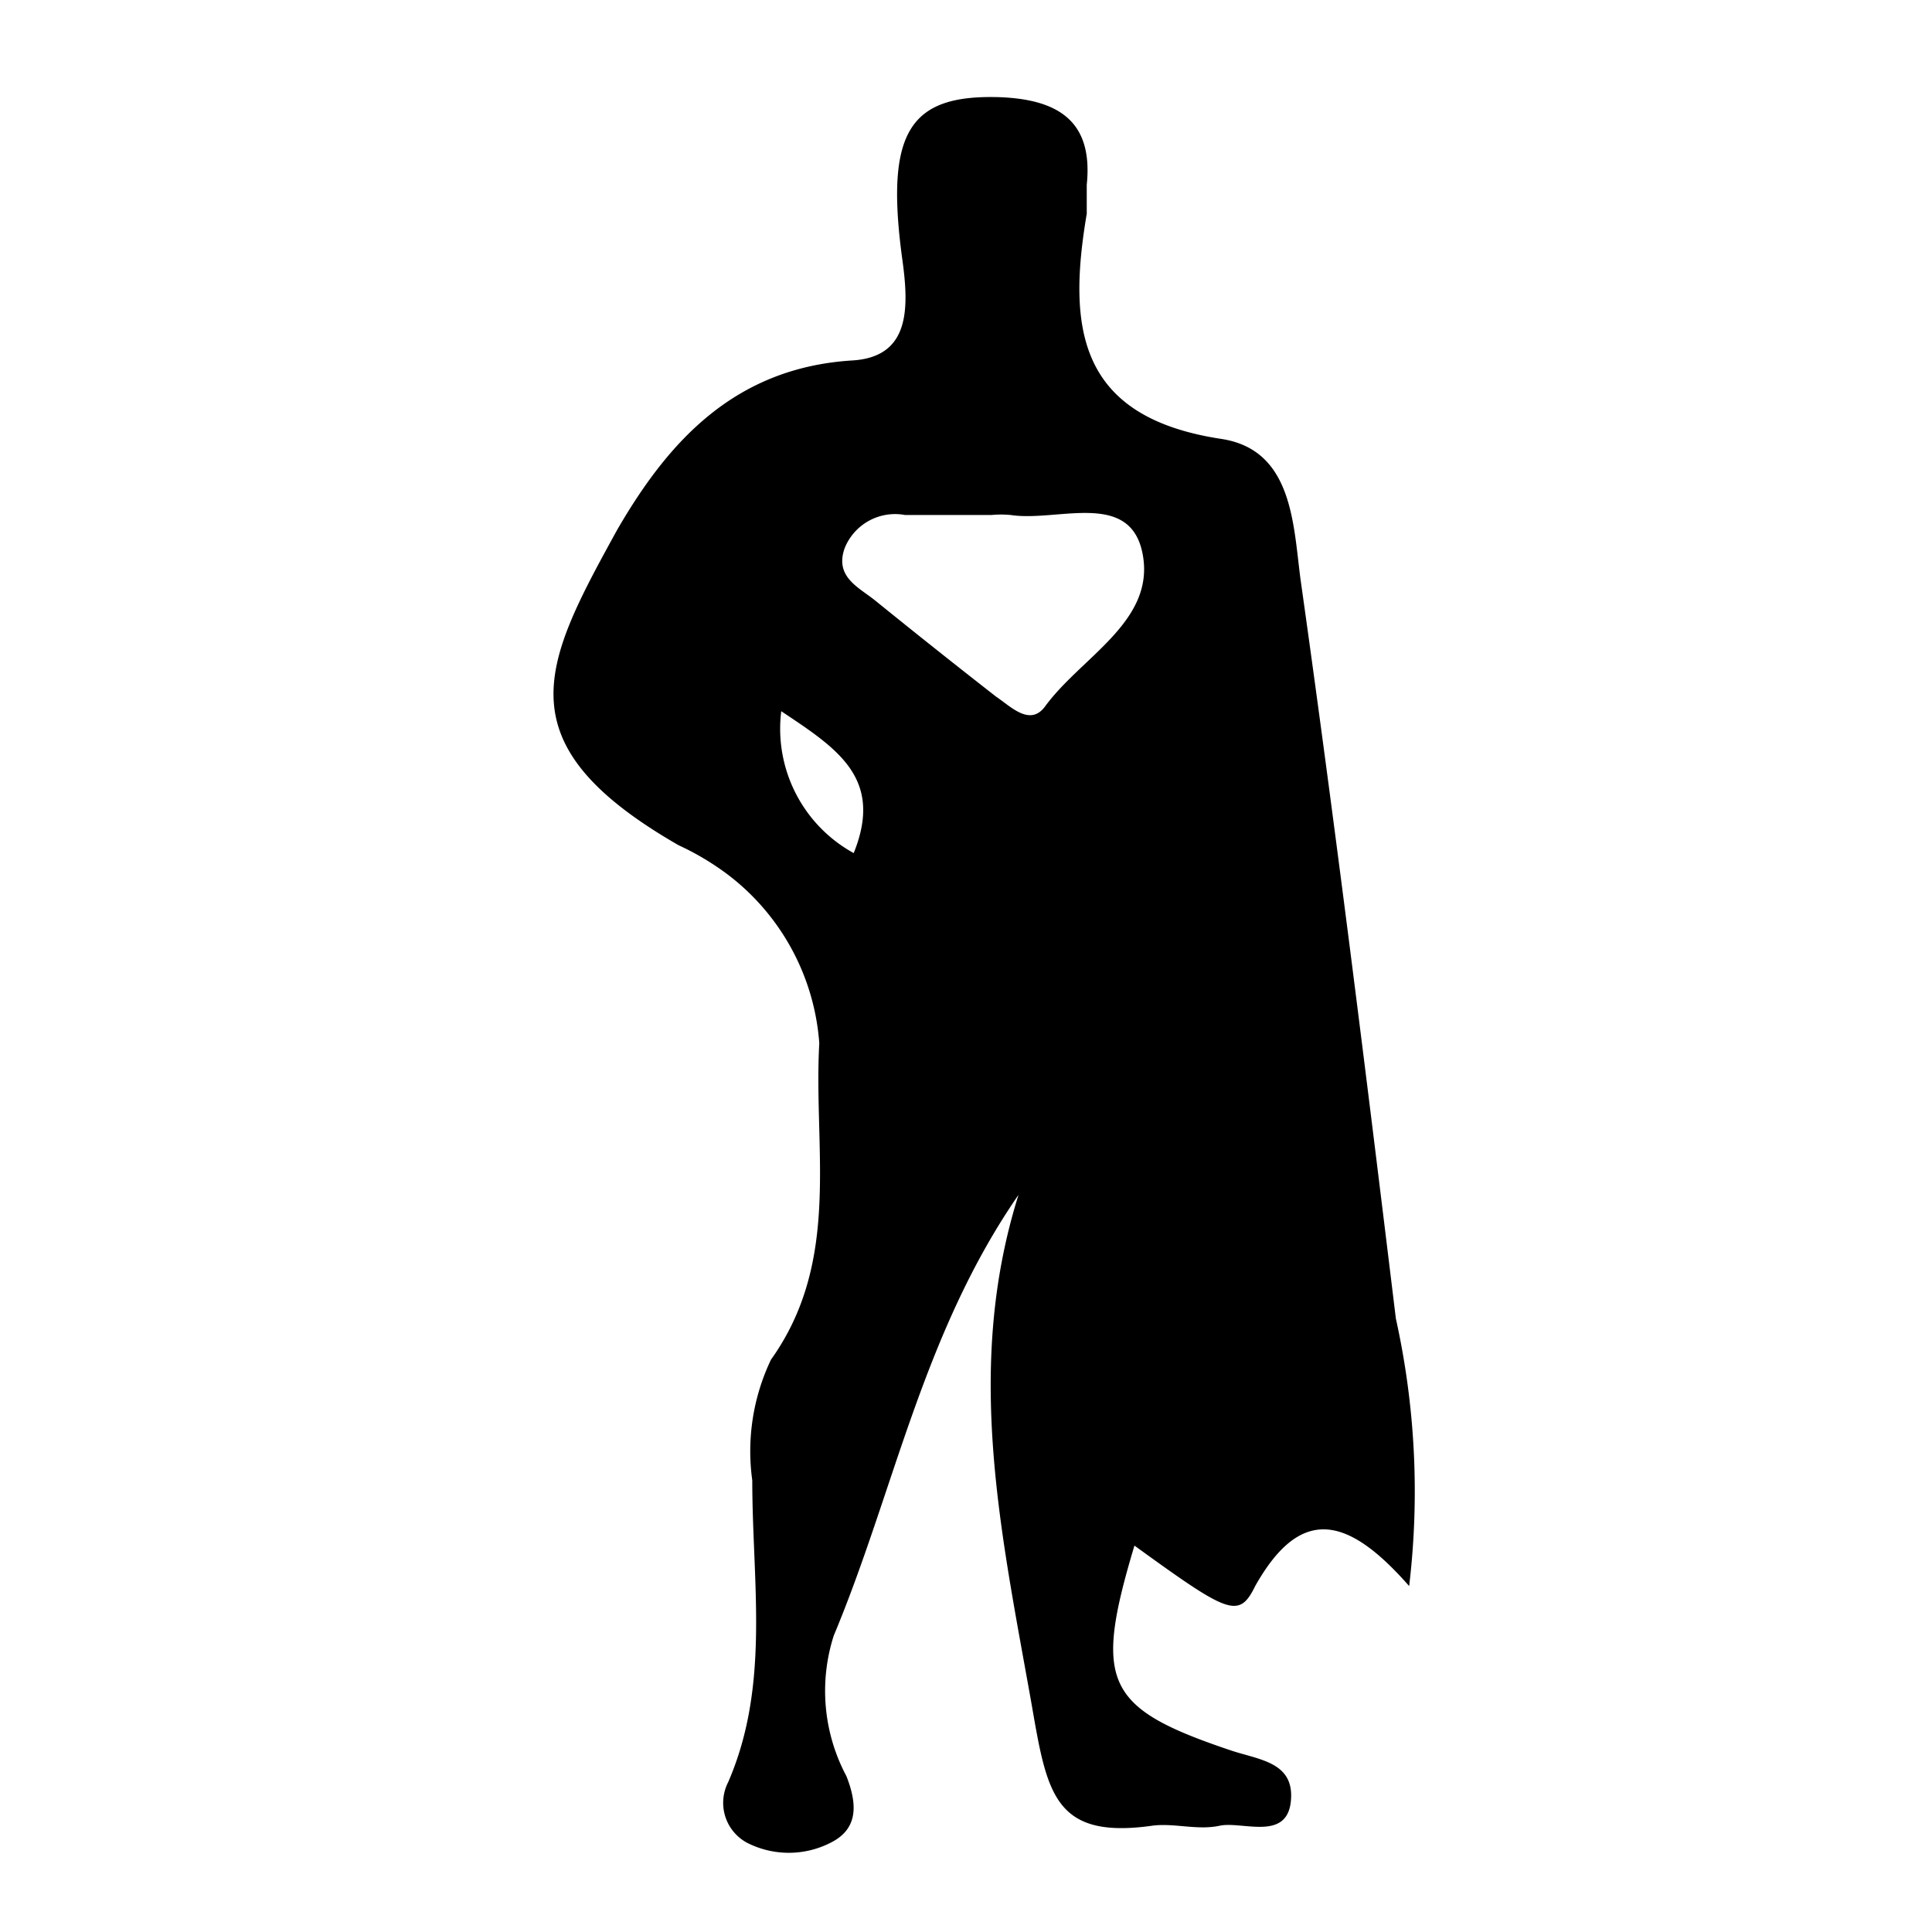<?xml version="1.0" encoding="utf-8"?>
<svg version="1.1" xmlns="http://www.w3.org/2000/svg" xmlns:xlink="http://www.w3.org/1999/xlink" x="0px" y="0px"
	 viewBox="0 0 32 32" style="enable-background:new 0 0 100 100;" xml:space="preserve">
	 <path d="M21.54 9.59c-.12-.91-.13-2.14-1.31-2.32-2.38-.36-2.55-1.84-2.23-3.73v-.48c.11-1.06-.48-1.41-1.43-1.45-1.49-.05-1.91.55-1.63 2.65.12.84.14 1.65-.82 1.71-1.95.12-3.05 1.34-3.9 2.81C9 11 8.3 12.31 11.24 14a4.45 4.45 0 0 1 .82.49 3.86 3.86 0 0 1 1.51 2.79c-.1 1.75.37 3.6-.8 5.24a3.52 3.52 0 0 0-.31 2c0 1.7.3 3.39-.4 5a.75.75 0 0 0 .31 1 1.52 1.52 0 0 0 1.39 0c.46-.23.44-.64.26-1.1a3 3 0 0 1-.21-2.33c1-2.39 1.47-5 3.06-7.3-.9 2.86-.29 5.59.21 8.4.26 1.49.36 2.28 2 2.05.36-.05.75.08 1.12 0s1.11.26 1.18-.4-.53-.69-1-.85c-2.08-.7-2.27-1.12-1.59-3.39 1.56 1.13 1.73 1.22 2 .67.76-1.35 1.54-1.15 2.55 0a13.24 13.24 0 0 0-.22-4.43c-.49-4.03-1-8.14-1.58-12.25zm-7.4 4.54a2.35 2.35 0 0 1-1.2-2.35c.93.62 1.7 1.11 1.2 2.35zm3.17-2.43c-.25.34-.57 0-.81-.16q-1-.78-2-1.59c-.27-.22-.68-.39-.51-.87a.9.9 0 0 1 1-.55h1.43a1.71 1.71 0 0 1 .32 0c.78.12 2-.43 2.19.67s-1.02 1.68-1.62 2.5z" />
  </svg>